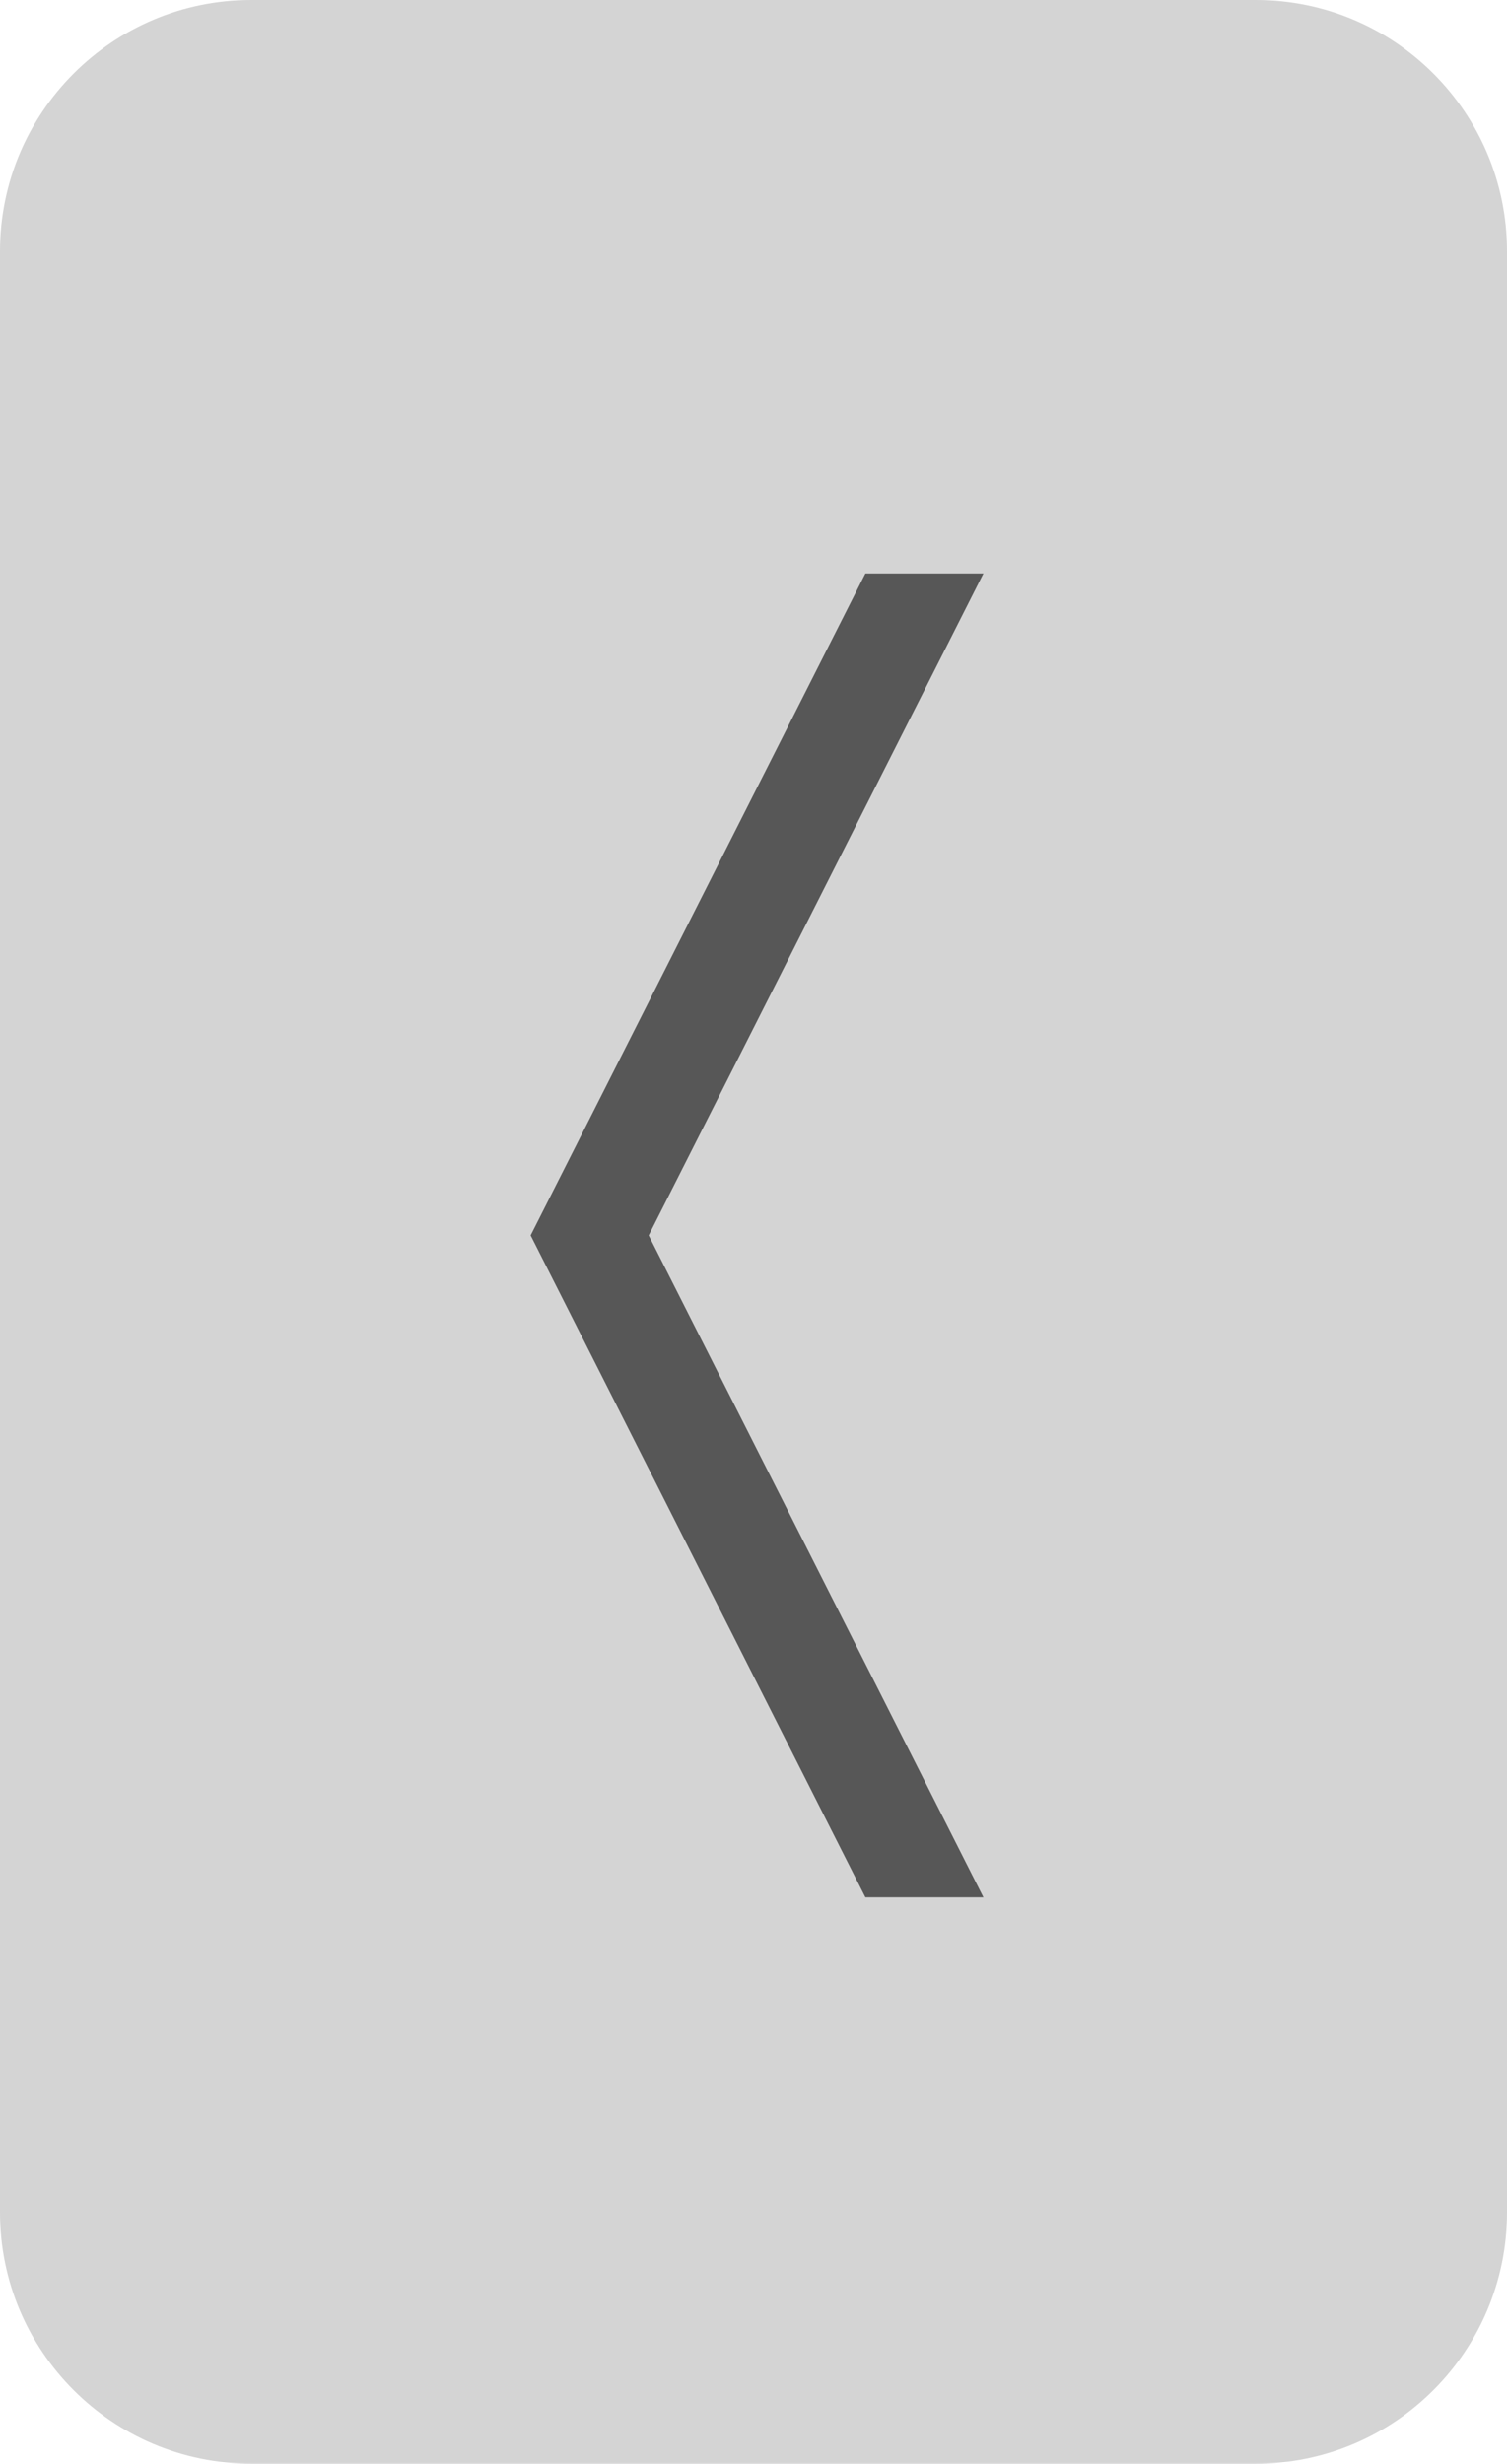 <svg width="213" height="348" xmlns="http://www.w3.org/2000/svg" xmlns:xlink="http://www.w3.org/1999/xlink" xml:space="preserve" overflow="hidden"><defs><clipPath id="clip0"><rect x="529" y="656" width="213" height="348"/></clipPath></defs><g clip-path="url(#clip0)" transform="translate(-529 -656)"><path d="M529 691.501C529 671.894 544.894 656 564.501 656L706.5 656C726.106 656 742 671.894 742 691.501L742 968.499C742 988.106 726.106 1004 706.5 1004L564.501 1004C544.894 1004 529 988.106 529 968.499Z" fill="#C0C0C0" fill-rule="evenodd" fill-opacity="0.678"/><path d="M0 0 16.684 0 64 93.5 16.684 187 0 187 47.316 93.5Z" fill="#000000" fill-rule="evenodd" fill-opacity="0.588" transform="matrix(-1 0 0 1 668 737)"/></g></svg>